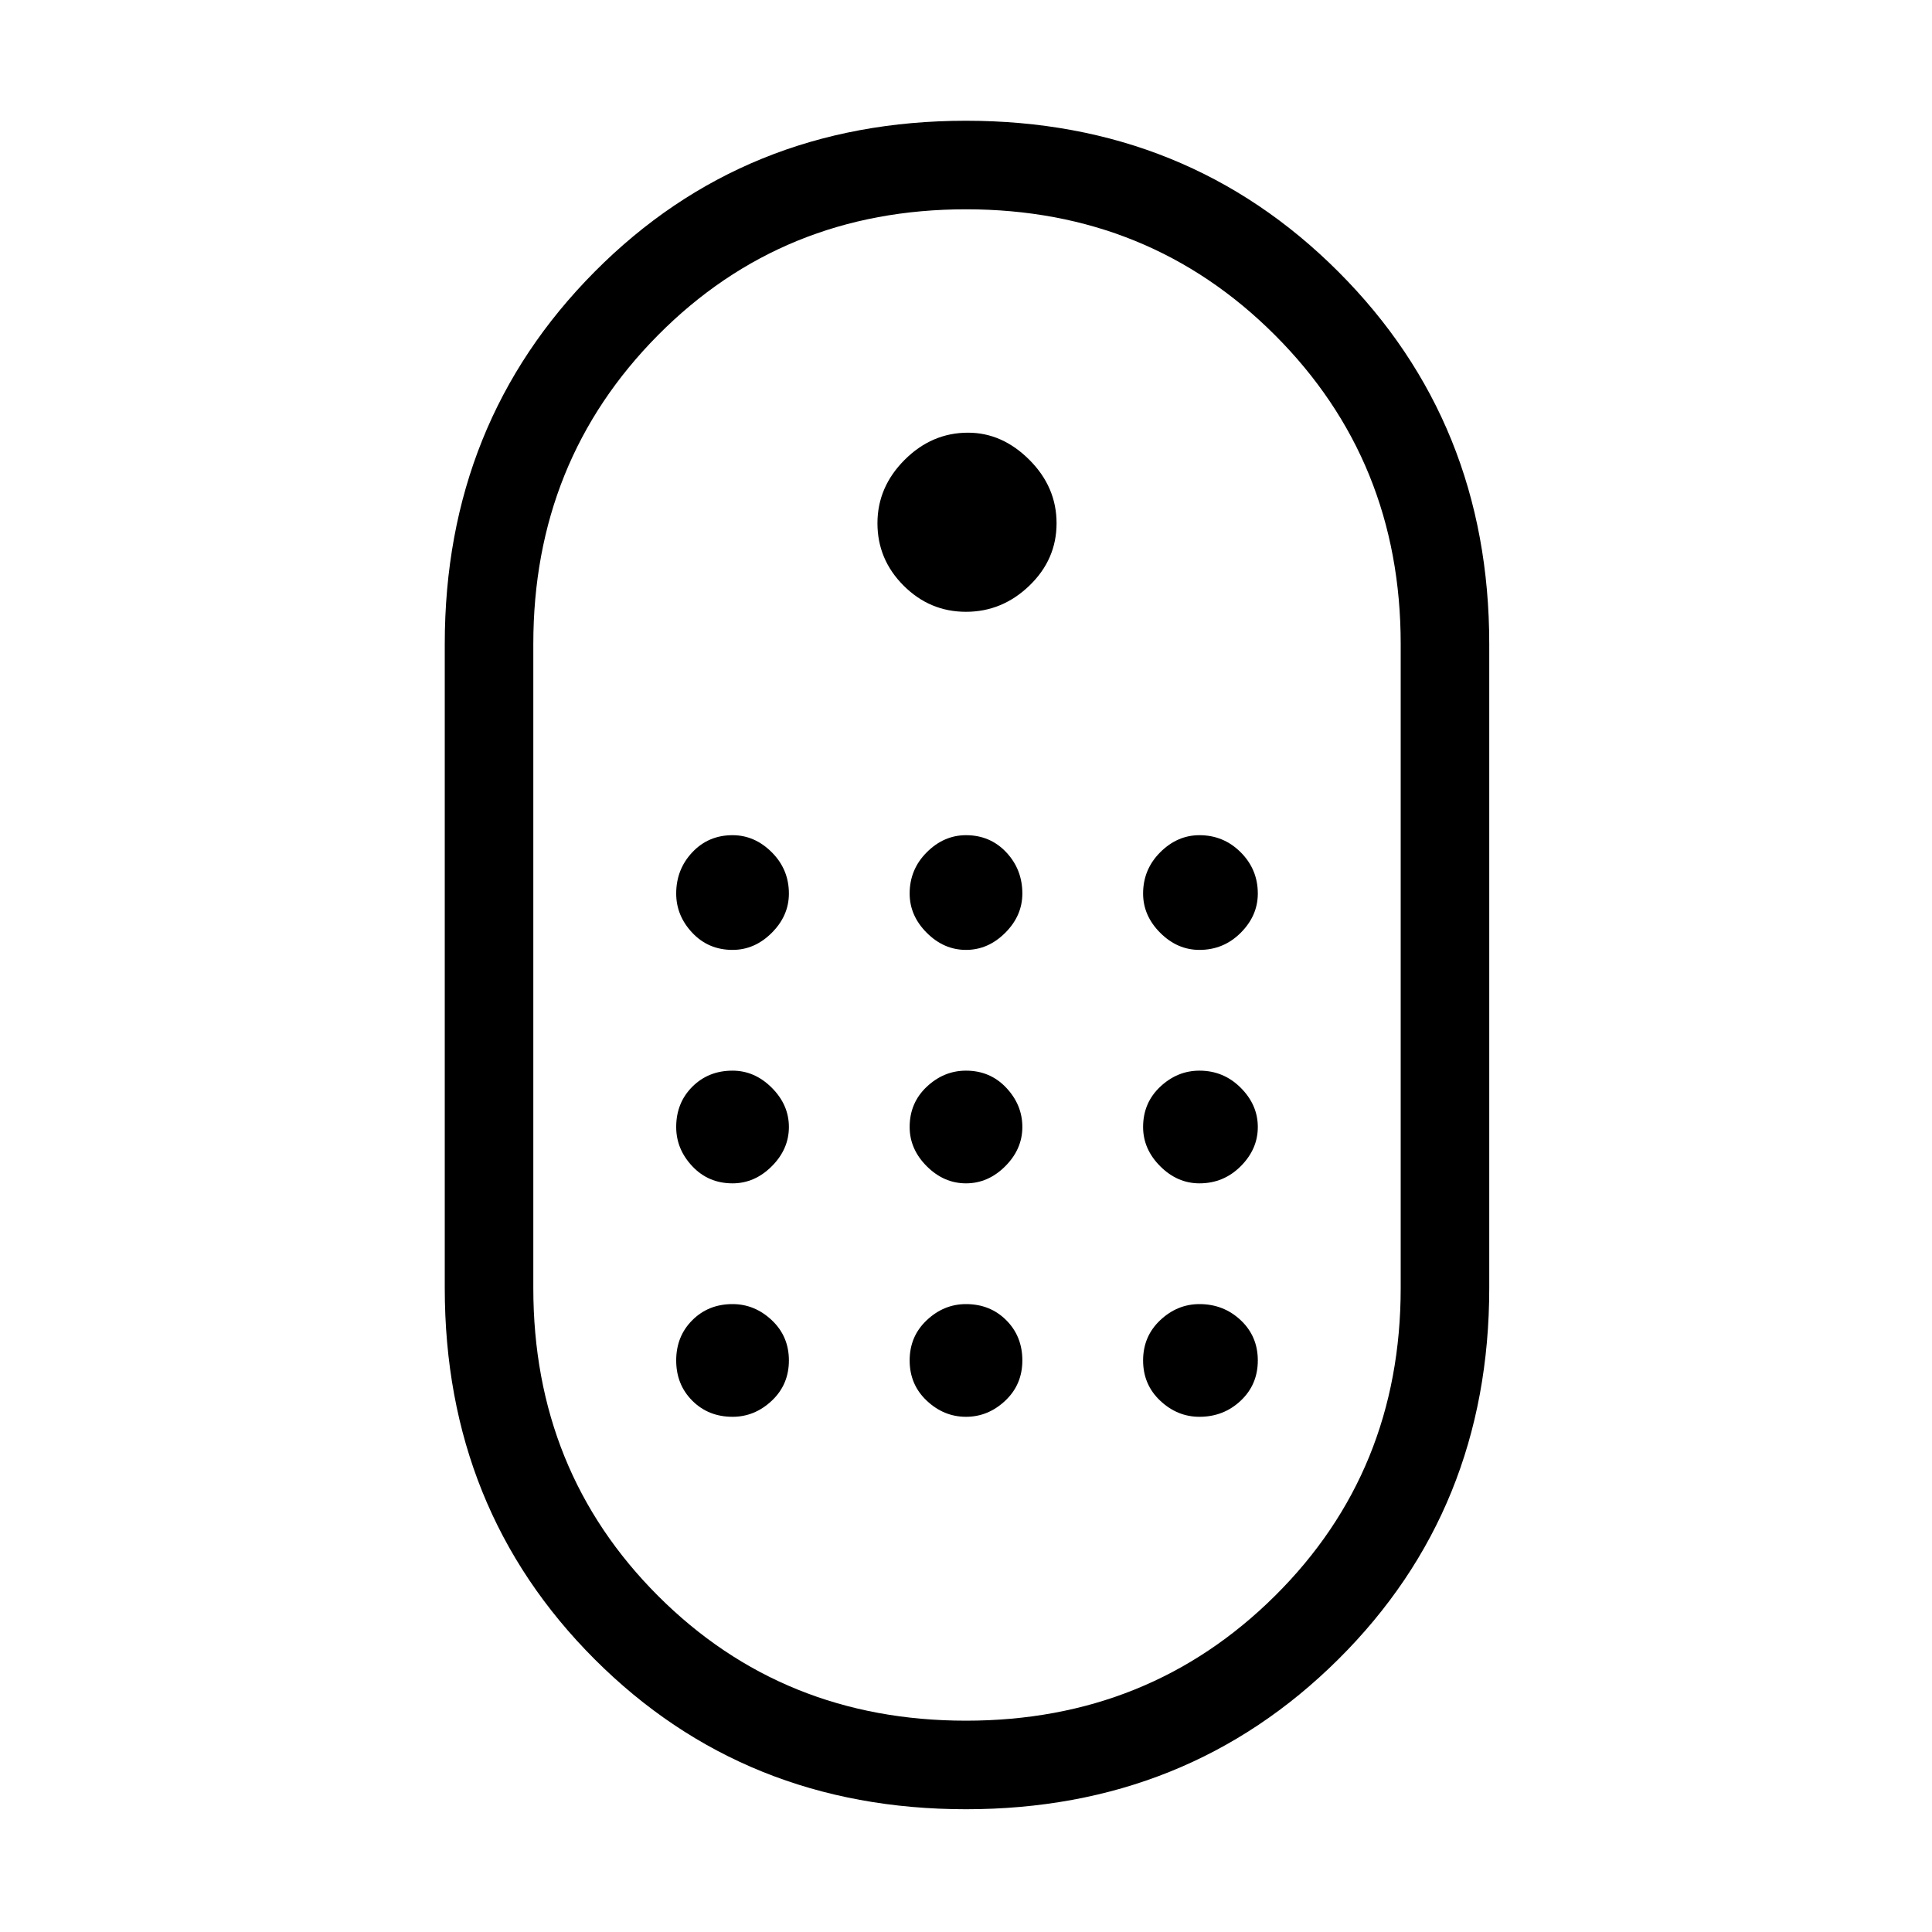 <svg xmlns="http://www.w3.org/2000/svg" height="48" width="48"><path d="M24 44.95Q18.5 44.95 14.775 41.225Q11.05 37.5 11.05 32V16Q11.05 10.5 14.775 6.75Q18.5 3 24 3Q29.5 3 33.25 6.75Q37 10.5 37 16V32Q37 37.5 33.25 41.225Q29.5 44.95 24 44.95ZM24 42.75Q28.55 42.75 31.675 39.65Q34.8 36.55 34.8 32V16Q34.8 11.45 31.675 8.325Q28.55 5.2 24 5.2Q19.45 5.2 16.35 8.325Q13.25 11.45 13.25 16V32Q13.25 36.55 16.35 39.65Q19.45 42.75 24 42.75ZM24 15.2Q23.1 15.2 22.45 14.55Q21.8 13.9 21.8 13Q21.8 12.1 22.475 11.425Q23.15 10.75 24.05 10.75Q24.9 10.75 25.575 11.425Q26.25 12.1 26.25 13Q26.25 13.9 25.575 14.55Q24.9 15.2 24 15.2ZM18.2 23.6Q17.6 23.6 17.2 23.175Q16.8 22.75 16.8 22.2Q16.8 21.6 17.2 21.175Q17.6 20.75 18.2 20.75Q18.75 20.75 19.175 21.175Q19.6 21.6 19.6 22.2Q19.6 22.75 19.175 23.175Q18.75 23.6 18.2 23.6ZM24 23.6Q23.45 23.6 23.025 23.175Q22.6 22.75 22.6 22.2Q22.6 21.6 23.025 21.175Q23.45 20.75 24 20.75Q24.6 20.75 25 21.175Q25.4 21.6 25.4 22.2Q25.4 22.75 24.975 23.175Q24.55 23.6 24 23.6ZM29.8 23.6Q29.25 23.6 28.825 23.175Q28.4 22.75 28.4 22.2Q28.4 21.6 28.825 21.175Q29.25 20.75 29.8 20.75Q30.4 20.75 30.825 21.175Q31.25 21.6 31.25 22.2Q31.25 22.75 30.825 23.175Q30.4 23.6 29.8 23.6ZM18.2 29.4Q17.6 29.4 17.2 28.975Q16.8 28.55 16.8 28Q16.8 27.4 17.2 27Q17.6 26.6 18.2 26.6Q18.75 26.6 19.175 27.025Q19.6 27.45 19.6 28Q19.6 28.55 19.175 28.975Q18.75 29.4 18.2 29.4ZM29.8 29.4Q29.25 29.4 28.825 28.975Q28.4 28.55 28.4 28Q28.4 27.4 28.825 27Q29.25 26.6 29.8 26.6Q30.4 26.6 30.825 27.025Q31.25 27.45 31.25 28Q31.25 28.55 30.825 28.975Q30.4 29.4 29.8 29.4ZM24 29.4Q23.45 29.4 23.025 28.975Q22.6 28.55 22.6 28Q22.6 27.4 23.025 27Q23.45 26.6 24 26.6Q24.6 26.6 25 27.025Q25.4 27.45 25.4 28Q25.4 28.55 24.975 28.975Q24.55 29.4 24 29.4ZM18.2 35.2Q17.6 35.2 17.2 34.8Q16.8 34.4 16.8 33.8Q16.8 33.2 17.2 32.8Q17.6 32.4 18.2 32.4Q18.75 32.4 19.175 32.8Q19.6 33.2 19.6 33.8Q19.6 34.4 19.175 34.8Q18.75 35.2 18.2 35.2ZM29.8 35.2Q29.25 35.2 28.825 34.8Q28.4 34.4 28.4 33.8Q28.4 33.2 28.825 32.8Q29.25 32.4 29.8 32.4Q30.4 32.4 30.825 32.8Q31.25 33.2 31.25 33.8Q31.25 34.4 30.825 34.8Q30.4 35.2 29.8 35.2ZM24 35.2Q23.45 35.2 23.025 34.8Q22.6 34.4 22.6 33.8Q22.6 33.2 23.025 32.8Q23.45 32.4 24 32.4Q24.6 32.4 25 32.8Q25.4 33.2 25.4 33.8Q25.4 34.4 24.975 34.8Q24.55 35.2 24 35.2Z"/></svg>